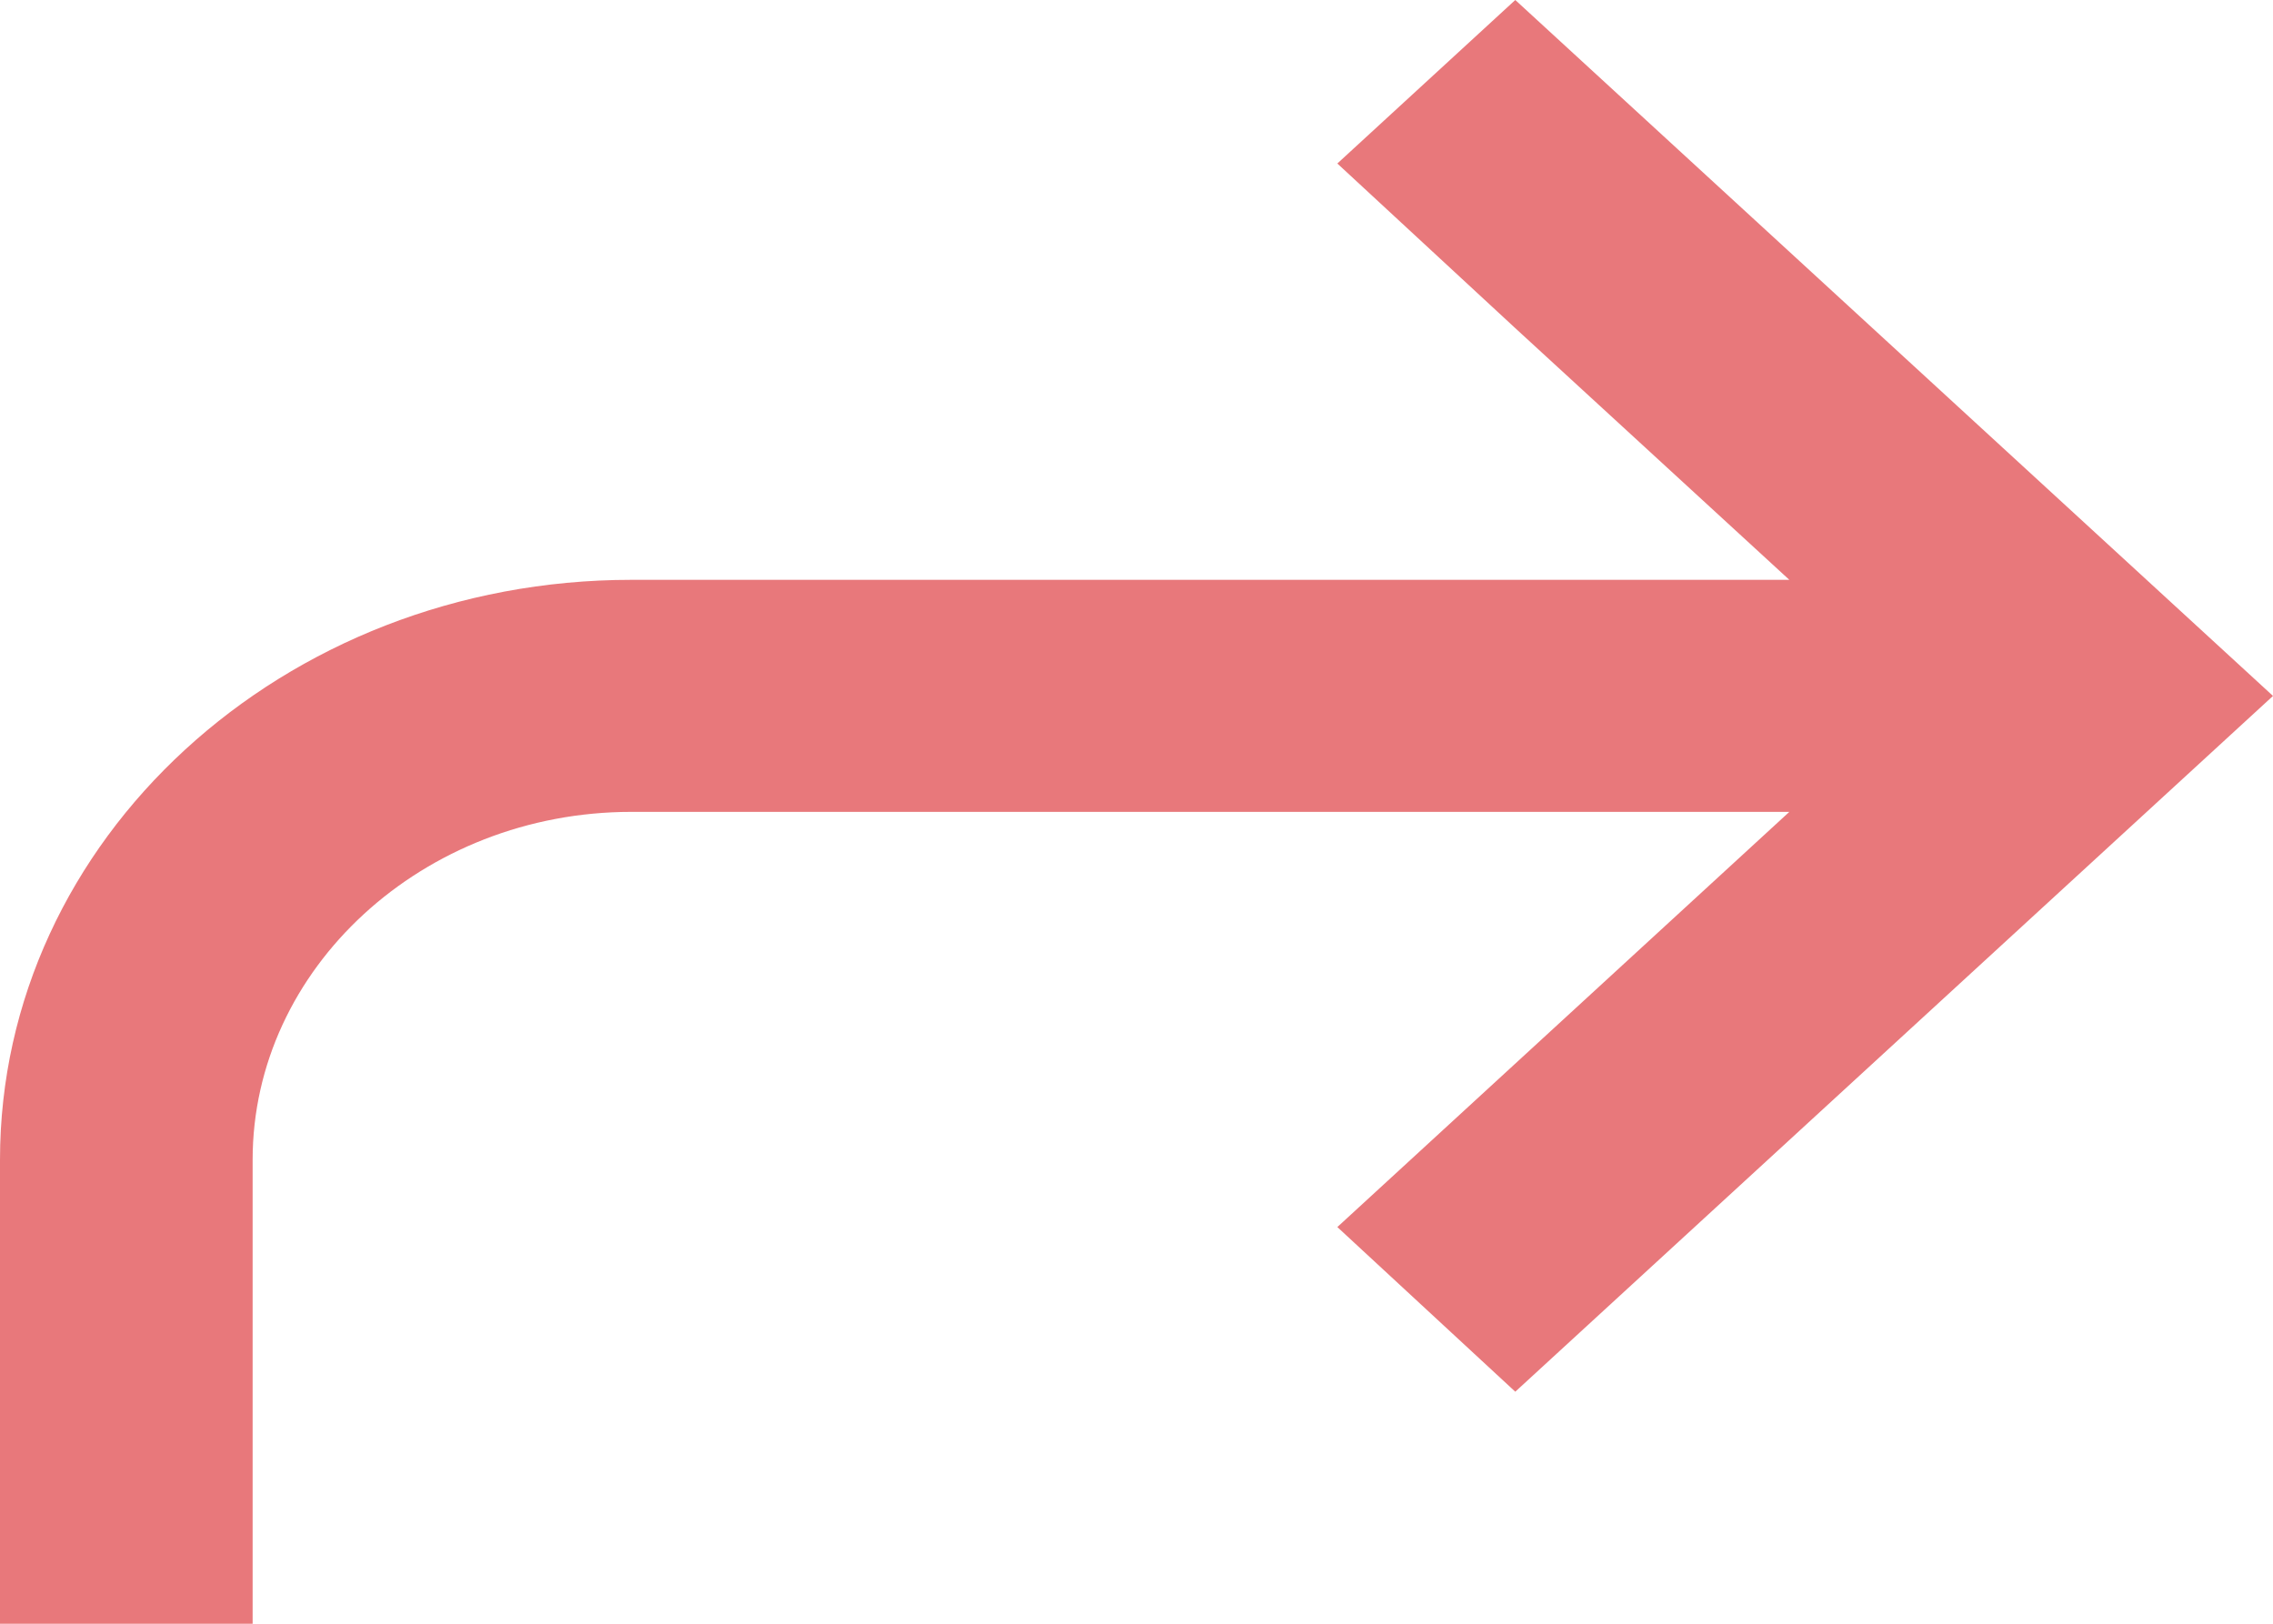 <svg width="14" height="10" viewBox="0 0 14 10" fill="none" xmlns="http://www.w3.org/2000/svg">
    <path d="M9.333 0L8.237 1.007L9.333 2.021L11.021 3.571H3.889C1.742 3.571 0 5.171 0 7.143V10H1.556V7.143C1.556 5.964 2.606 5 3.889 5H11.021L8.237 7.557L9.333 8.571L14 4.286L9.333 0Z" fill="#D91E23" fill-opacity="0.6" />
</svg>